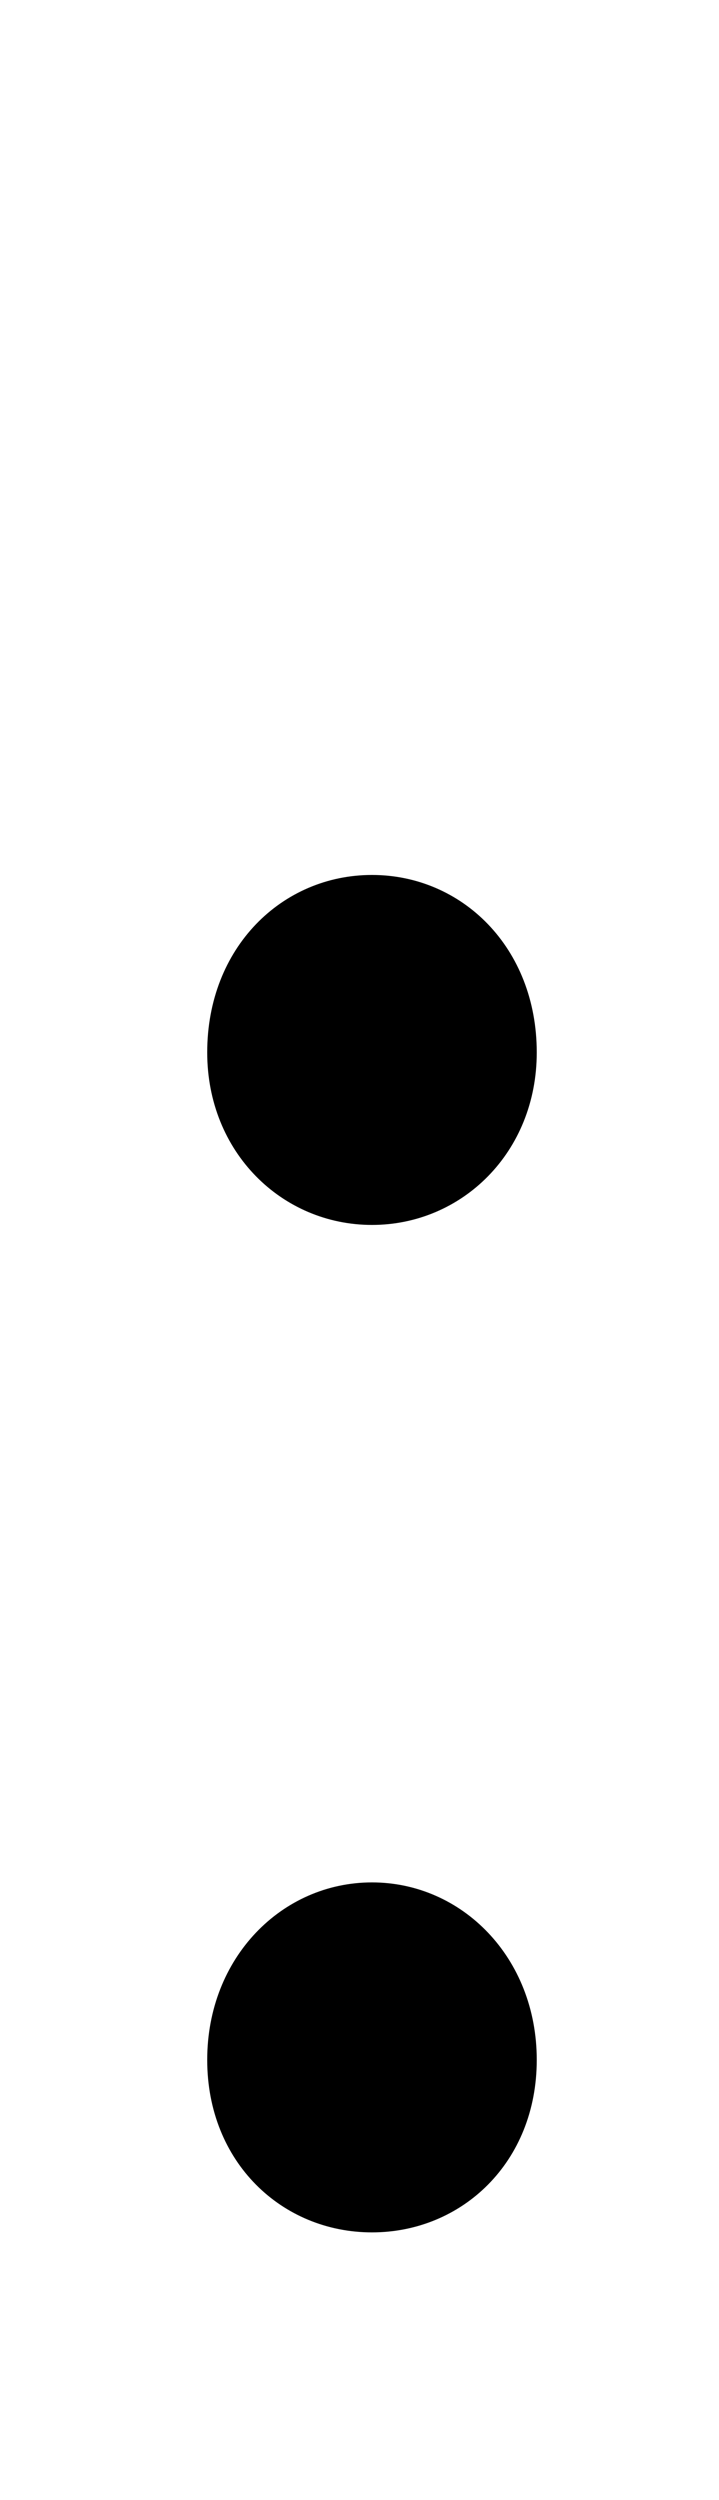 <?xml version="1.0" standalone="no"?>
<!DOCTYPE svg PUBLIC "-//W3C//DTD SVG 1.1//EN" "http://www.w3.org/Graphics/SVG/1.1/DTD/svg11.dtd" >
<svg xmlns="http://www.w3.org/2000/svg" xmlns:xlink="http://www.w3.org/1999/xlink" version="1.1" viewBox="-10 0 288 1000">
   <path fill="currentColor"
d="M139 490c-36 0 -66 -29 -66 -69c0 -42 30 -71 66 -71s66 29 66 71c0 40 -30 69 -66 69zM139 893c-36 0 -66 -28 -66 -69s30 -71 66 -71s66 30 66 71s-30 69 -66 69z" />
</svg>

